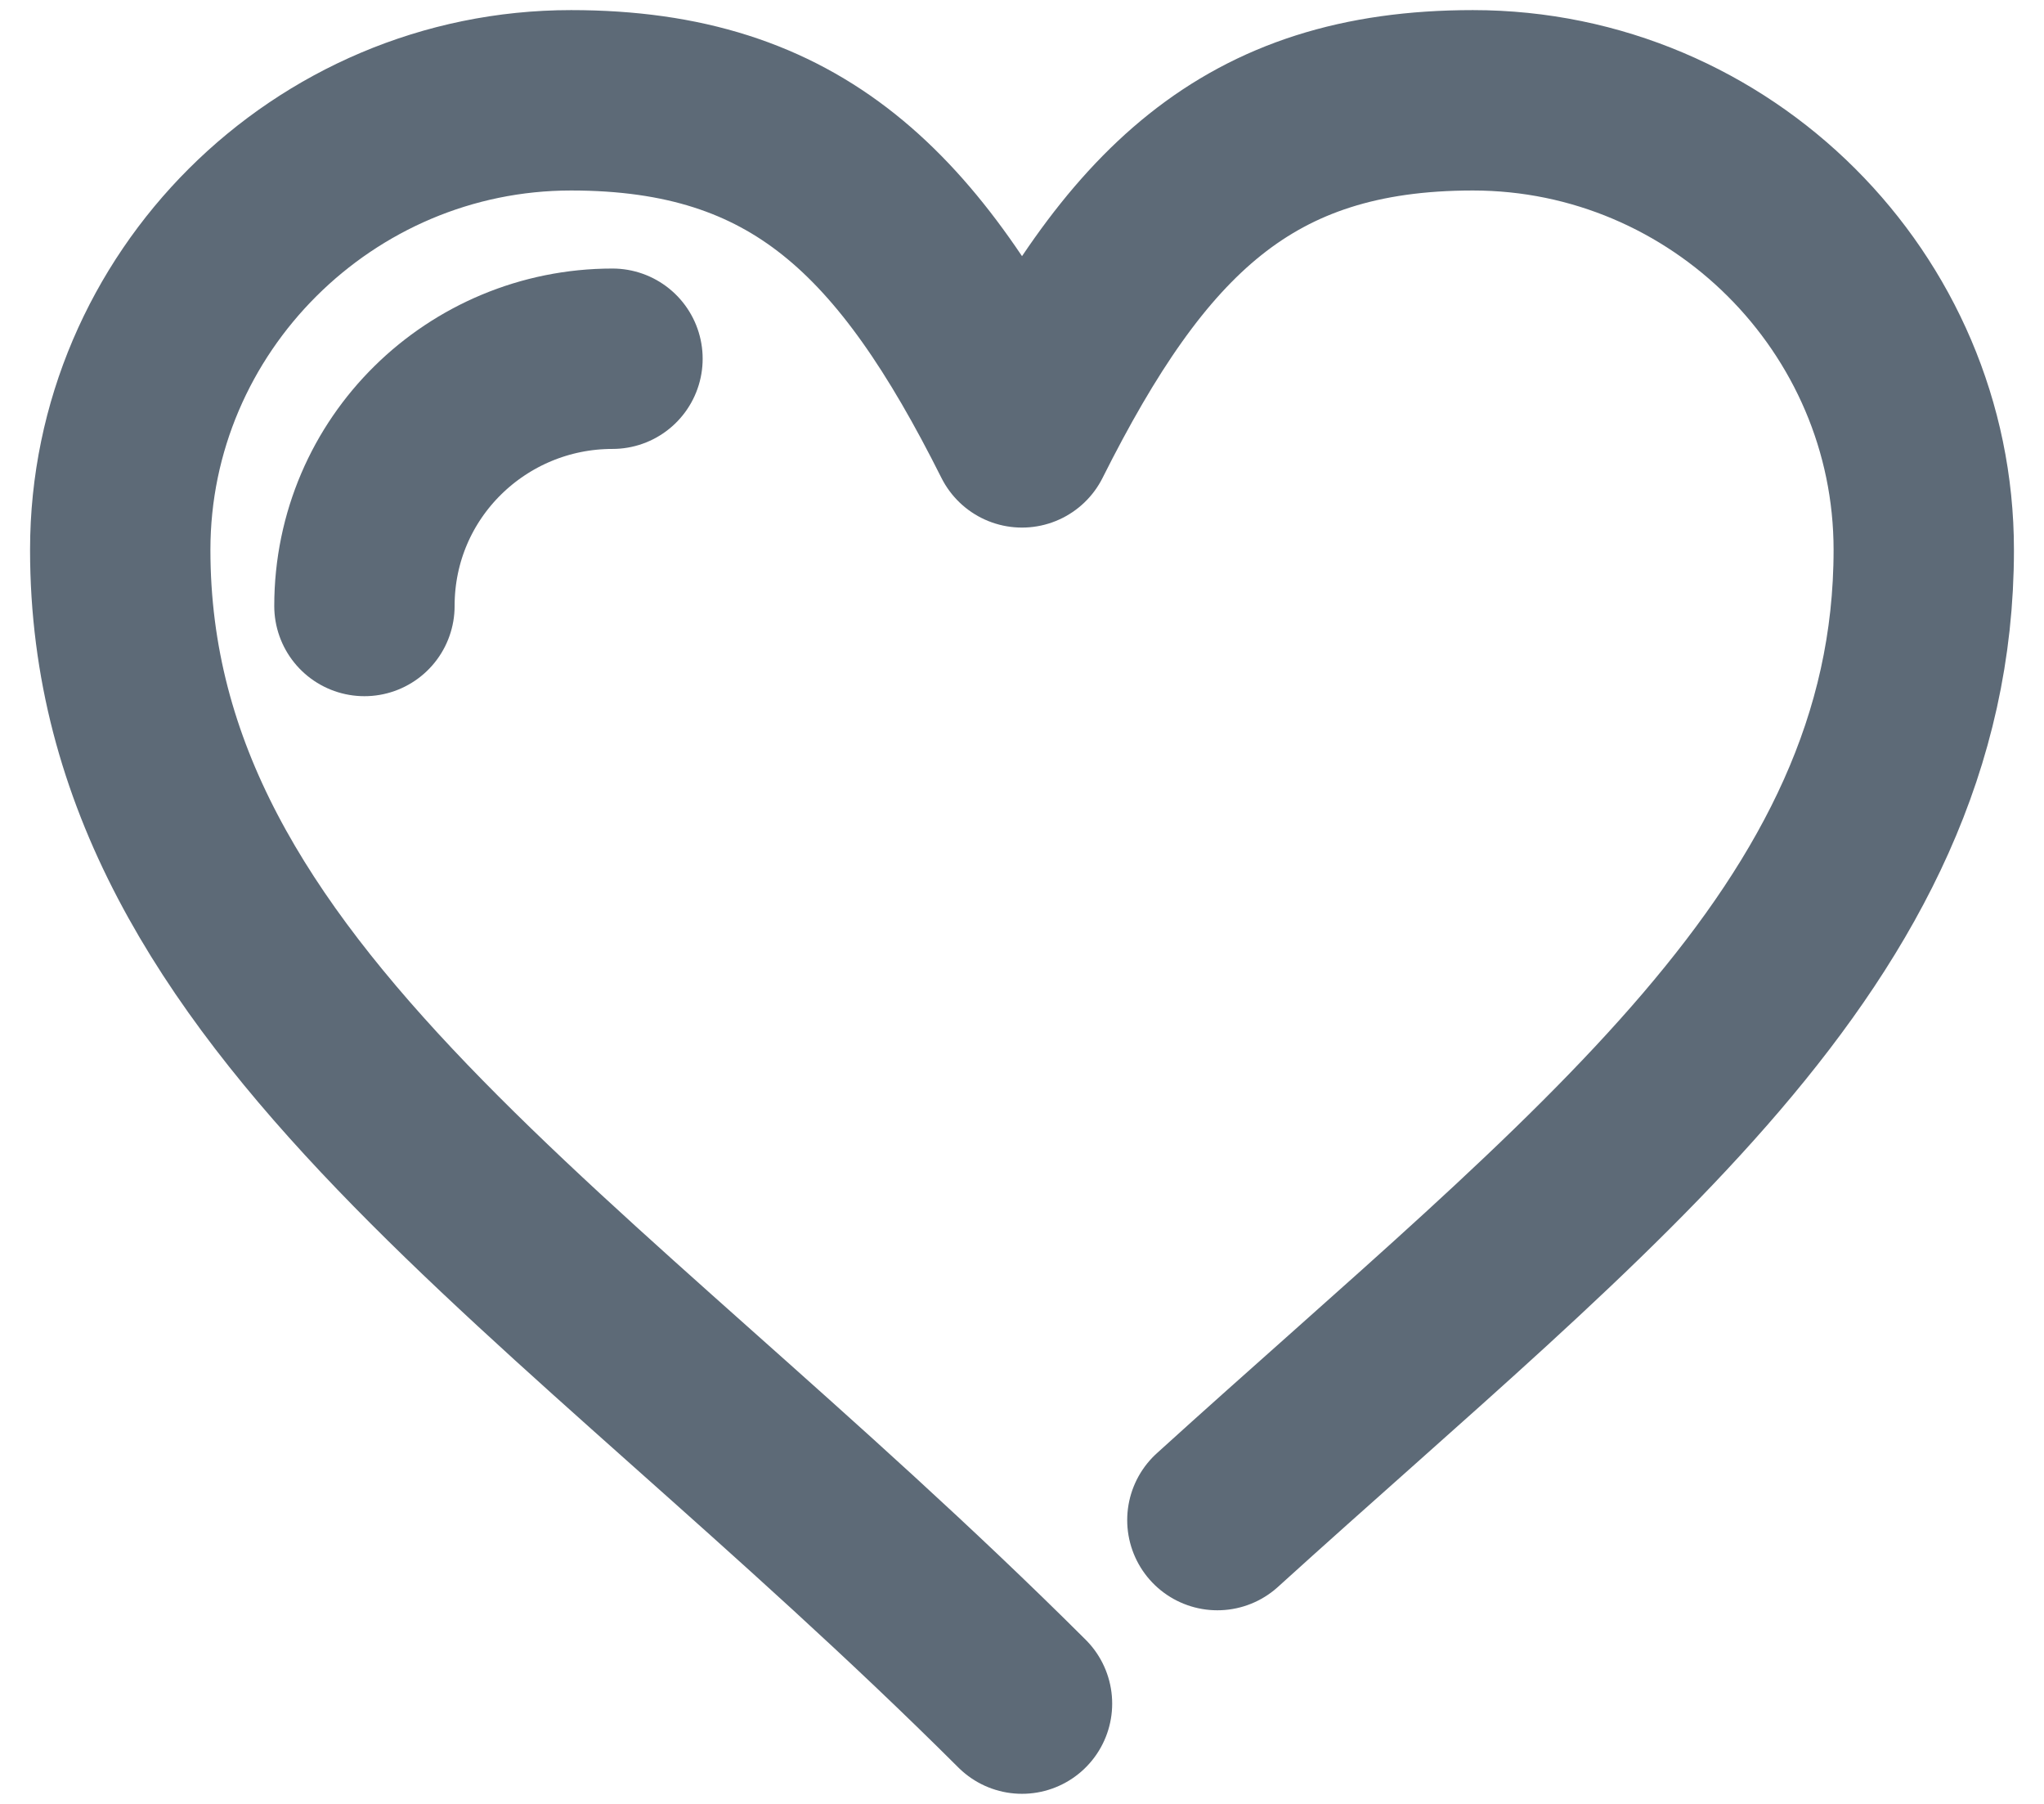 <svg width="17" height="15" viewBox="0 0 17 15" fill="none" xmlns="http://www.w3.org/2000/svg">
<path d="M8.5 14.166C4.75 10.428 1 8.31 1 4.572C1 2.516 2.688 0.834 4.75 0.834C6.625 0.834 7.563 1.768 8.5 3.637C9.438 1.768 10.375 0.834 12.25 0.834C14.313 0.834 16 2.516 16 4.572C16 7.78 13.25 9.805 10.125 12.64" stroke="#5D6A77" stroke-width="1.5" stroke-miterlimit="22.926" stroke-linecap="round" stroke-linejoin="round"/>
<path d="M3.031 5.039C3.031 3.886 3.969 2.983 5.094 2.983" stroke="#5D6A77" stroke-width="1.5" stroke-miterlimit="22.926" stroke-linecap="round" stroke-linejoin="round"/>
</svg>
